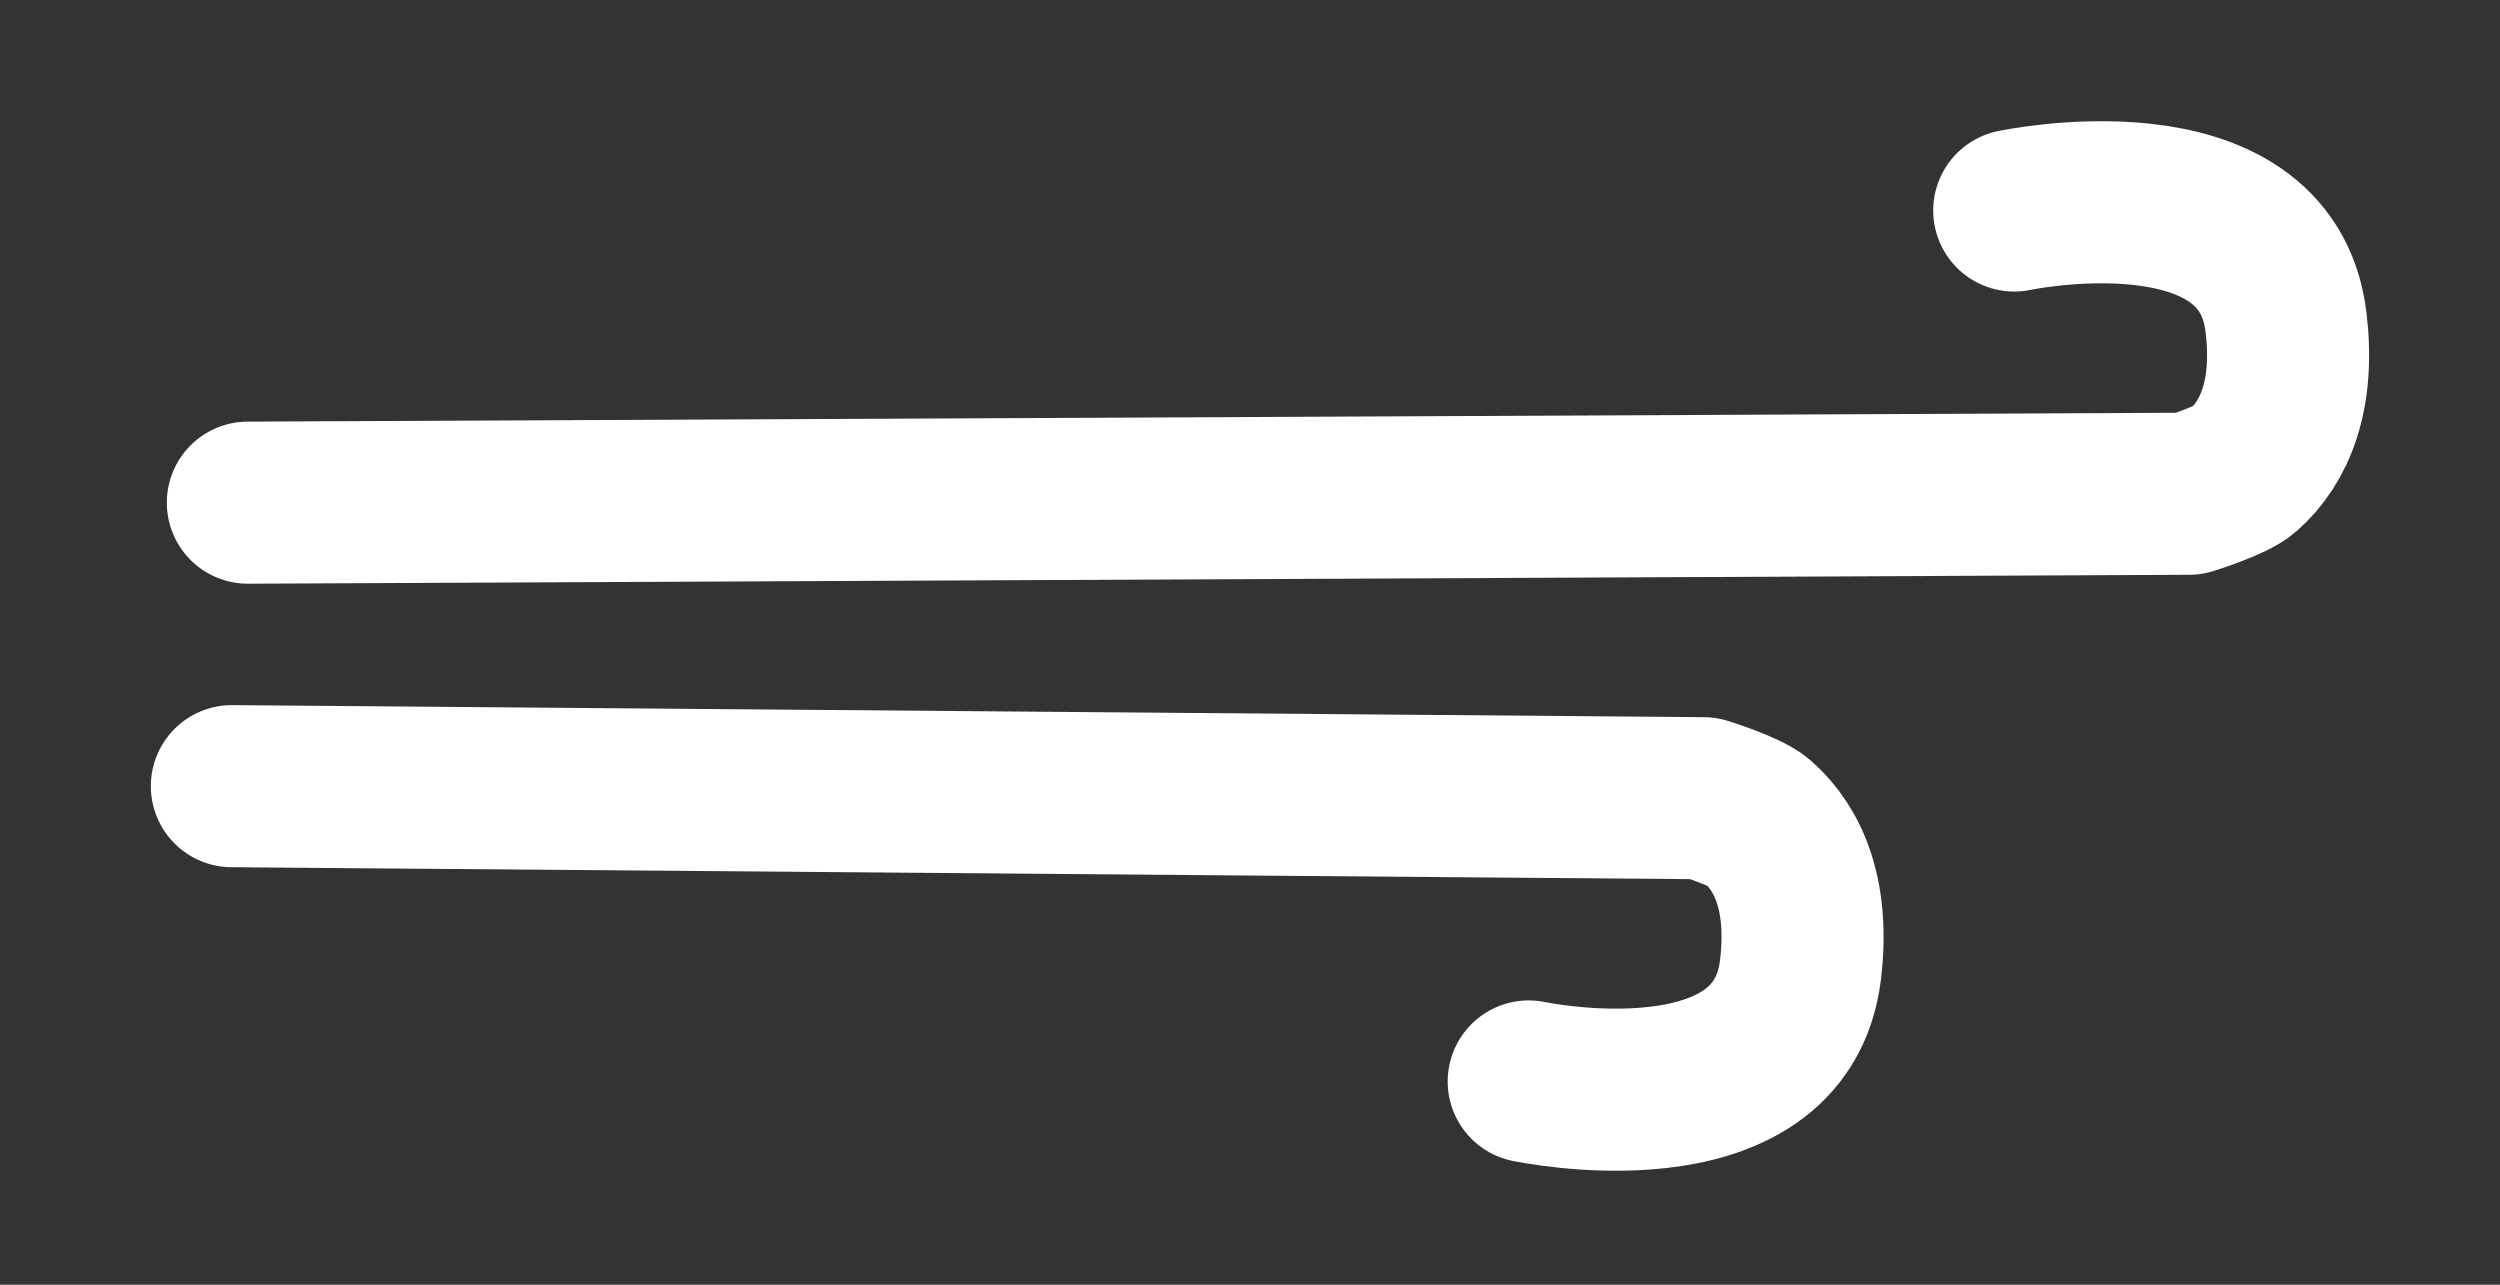 <?xml version="1.0" encoding="UTF-8" standalone="no"?>
<!DOCTYPE svg PUBLIC "-//W3C//DTD SVG 1.1//EN" "http://www.w3.org/Graphics/SVG/1.1/DTD/svg11.dtd">
<svg width="100%" height="100%" viewBox="0 0 72 37" version="1.1" xmlns="http://www.w3.org/2000/svg" xmlns:xlink="http://www.w3.org/1999/xlink" xml:space="preserve" xmlns:serif="http://www.serif.com/" style="fill-rule:evenodd;clip-rule:evenodd;stroke-linecap:round;stroke-linejoin:round;stroke-miterlimit:1.5;">
    <rect x="0" y="0" width="72" height="37" fill="#333333" stroke="none"/>
    <g transform="matrix(1,0,0,1,0,-110.626)">
        <g id="Wind" transform="matrix(0.37,0,0,0.296,-34.172,52.682)">
            <rect x="92.292" y="195.663" width="193.971" height="123.875" style="fill:none;"/>
            <g transform="matrix(2.701,0,0,3.377,36.131,-236.105)">
                <path d="M27.959,142.366L83.901,142.109C83.901,142.109 85.116,141.734 85.462,141.43C86.376,140.627 86.948,139.256 86.695,137.162C86.119,132.41 78.863,133.948 78.863,133.948" style="fill:none;stroke:white;stroke-width:4.67px;"/>
            </g>
            <g transform="matrix(2.701,0,0,-3.377,-1.661,753.322)">
                <path d="M41.49,142.456L83.901,142.109C83.901,142.109 85.116,141.734 85.462,141.43C86.376,140.627 86.948,139.256 86.695,137.162C86.119,132.41 78.863,133.948 78.863,133.948" style="fill:none;stroke:white;stroke-width:4.67px;"/>
            </g>
        </g>
    </g>
</svg>
